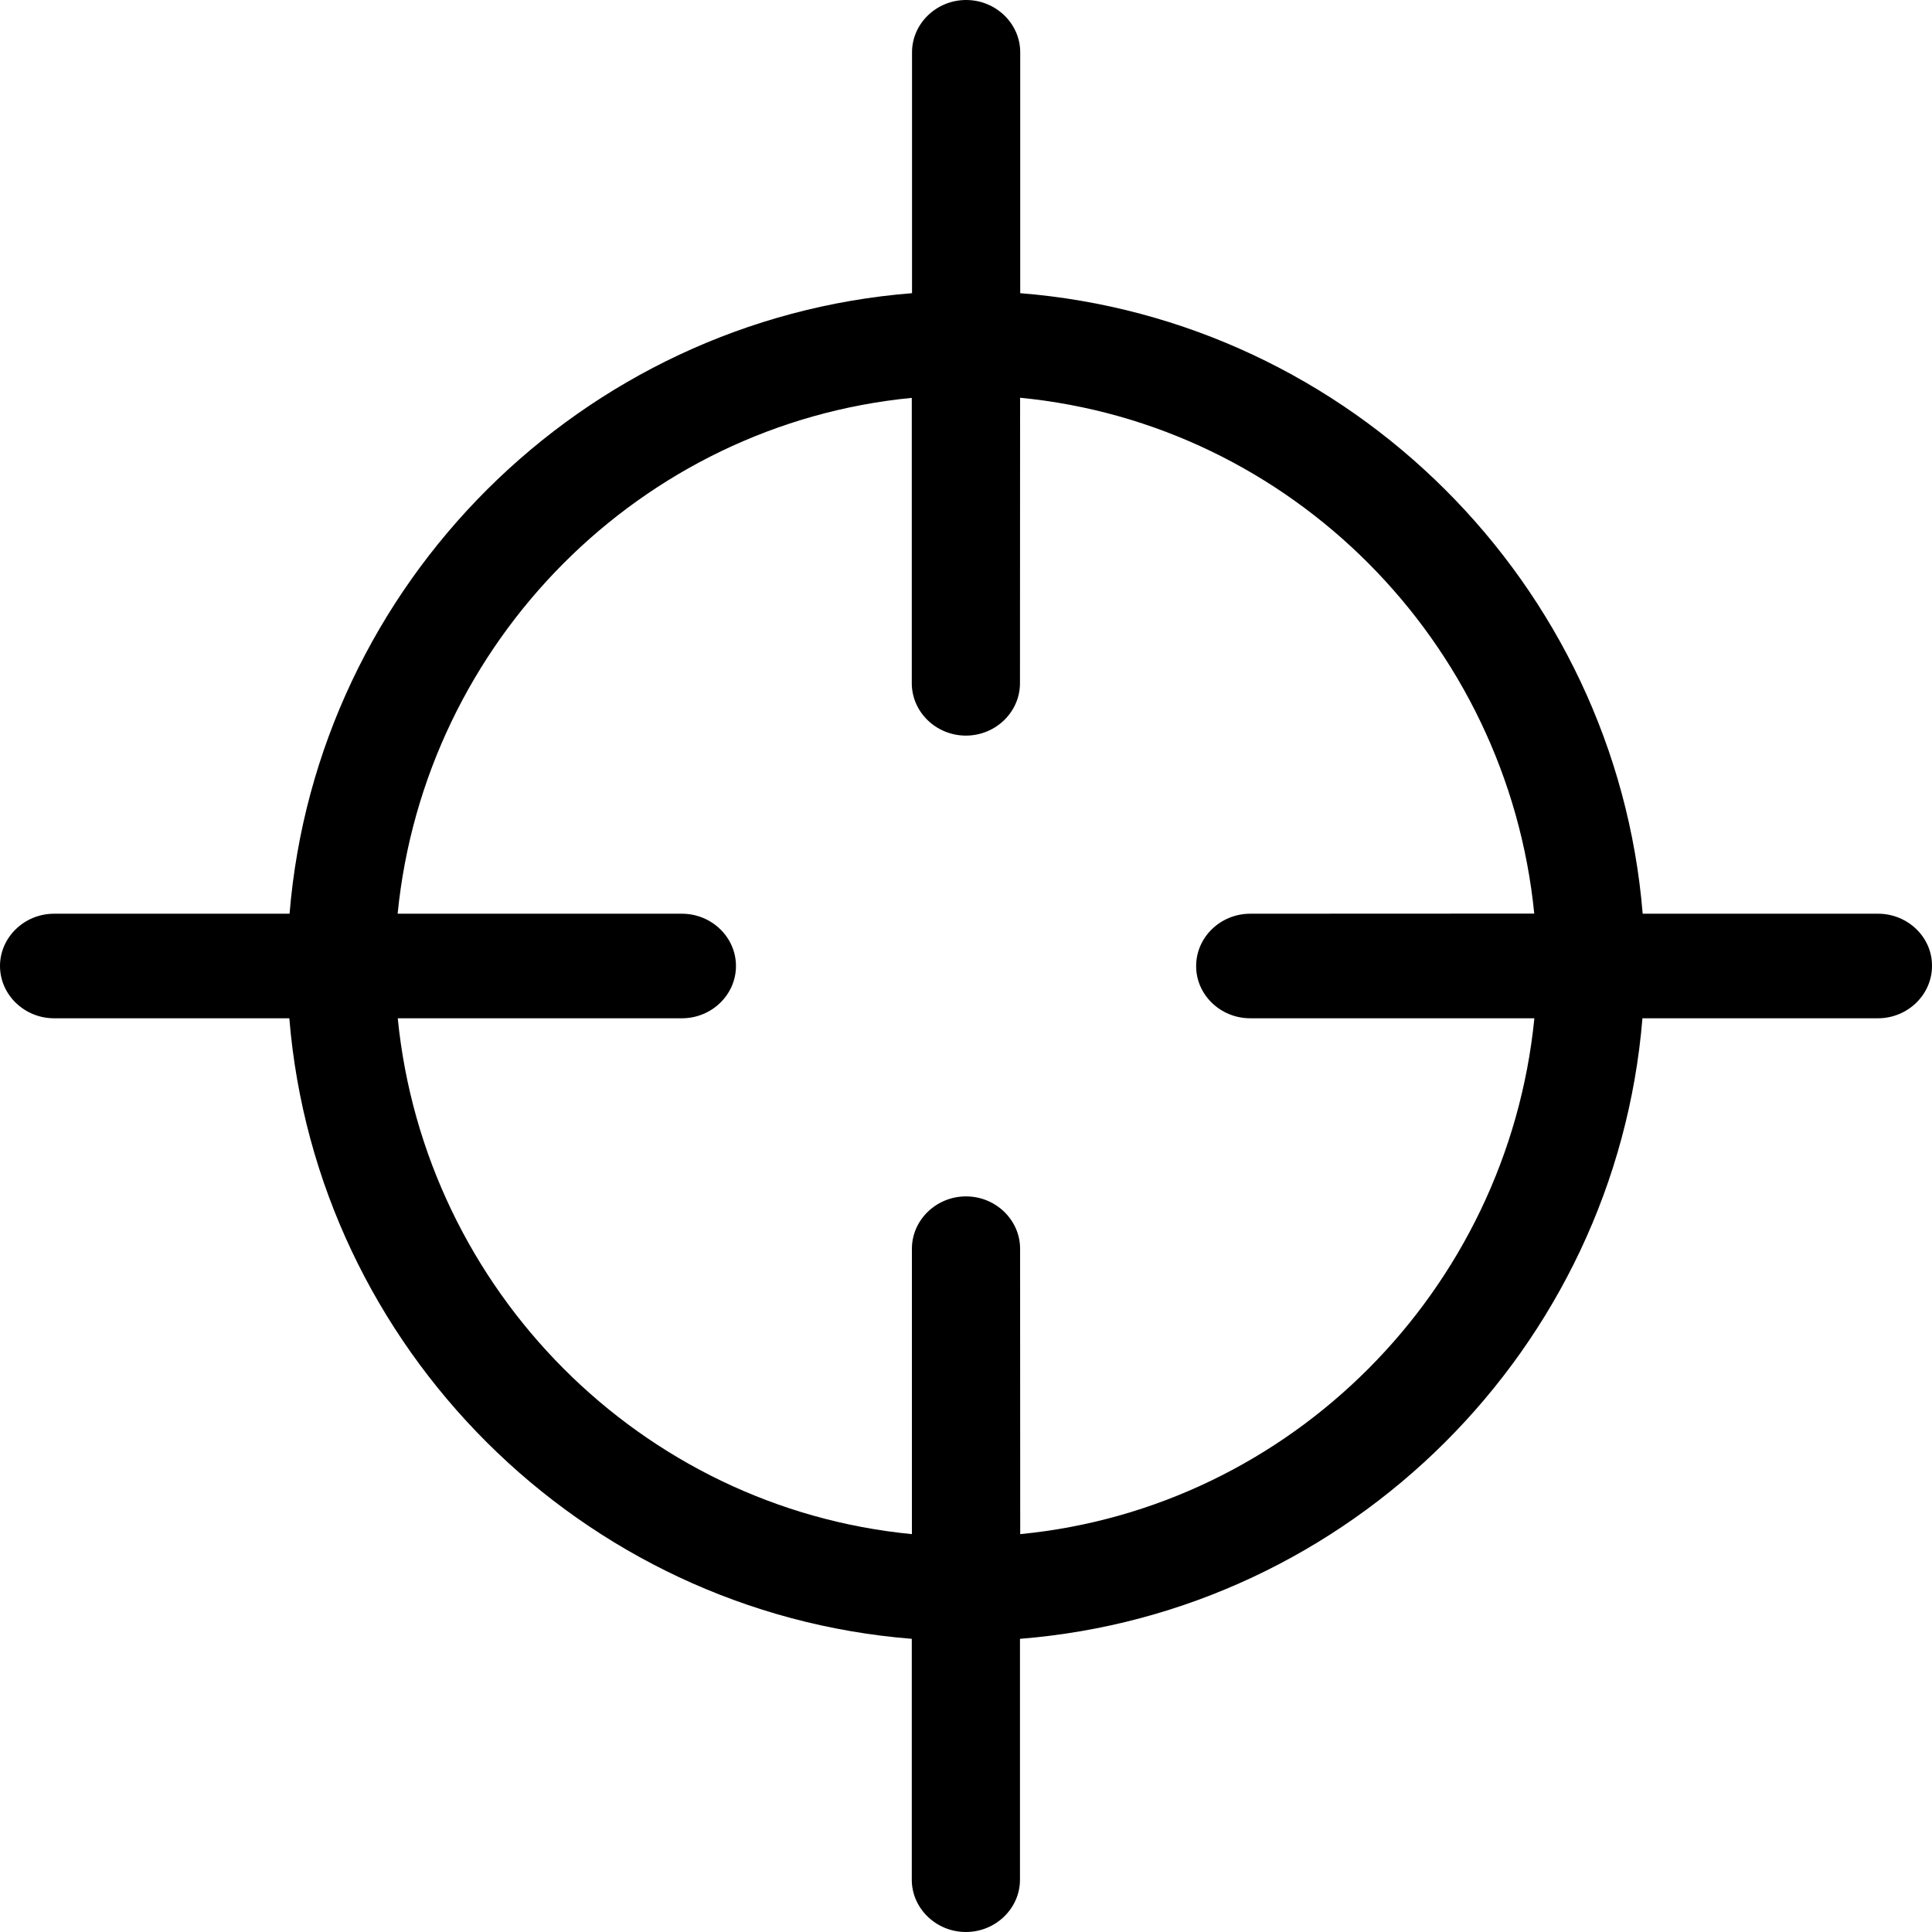 <svg width="16" height="16" viewBox="0 0 16 16" fill="none" xmlns="http://www.w3.org/2000/svg">
    <path d="M15.553 7.567H13.604C13.38 4.835 11.183 2.645 8.449 2.428V0.433C8.449 0.195 8.247 0 8.001 0C7.755 0 7.553 0.195 7.553 0.433V2.428C4.819 2.644 2.622 4.835 2.398 7.567H0.448C0.202 7.567 0 7.762 0 8C0 8.238 0.202 8.433 0.448 8.433H2.396C2.62 11.165 4.817 13.355 7.551 13.572V15.567C7.551 15.805 7.753 16 7.999 16C8.245 16 8.447 15.805 8.447 15.567V13.572C11.181 13.355 13.378 11.165 13.602 8.433H15.552C15.798 8.433 16 8.238 16 8C16.002 7.762 15.8 7.567 15.553 7.567ZM10.354 8.433H12.707C12.483 10.688 10.69 12.488 8.449 12.705L8.448 10.342C8.448 10.103 8.246 9.908 8 9.908C7.754 9.908 7.552 10.103 7.552 10.342V12.705C5.311 12.488 3.518 10.689 3.294 8.433H5.647C5.894 8.433 6.095 8.238 6.095 8C6.095 7.762 5.894 7.567 5.647 7.567H3.293C3.517 5.312 5.31 3.512 7.551 3.295V5.658C7.551 5.897 7.753 6.092 7.999 6.092C8.245 6.092 8.447 5.897 8.447 5.658L8.448 3.294C10.689 3.511 12.482 5.311 12.706 7.566L10.354 7.567C10.107 7.567 9.906 7.762 9.906 8C9.905 8.238 10.107 8.433 10.354 8.433V8.433Z" fill="black"/>
</svg>
